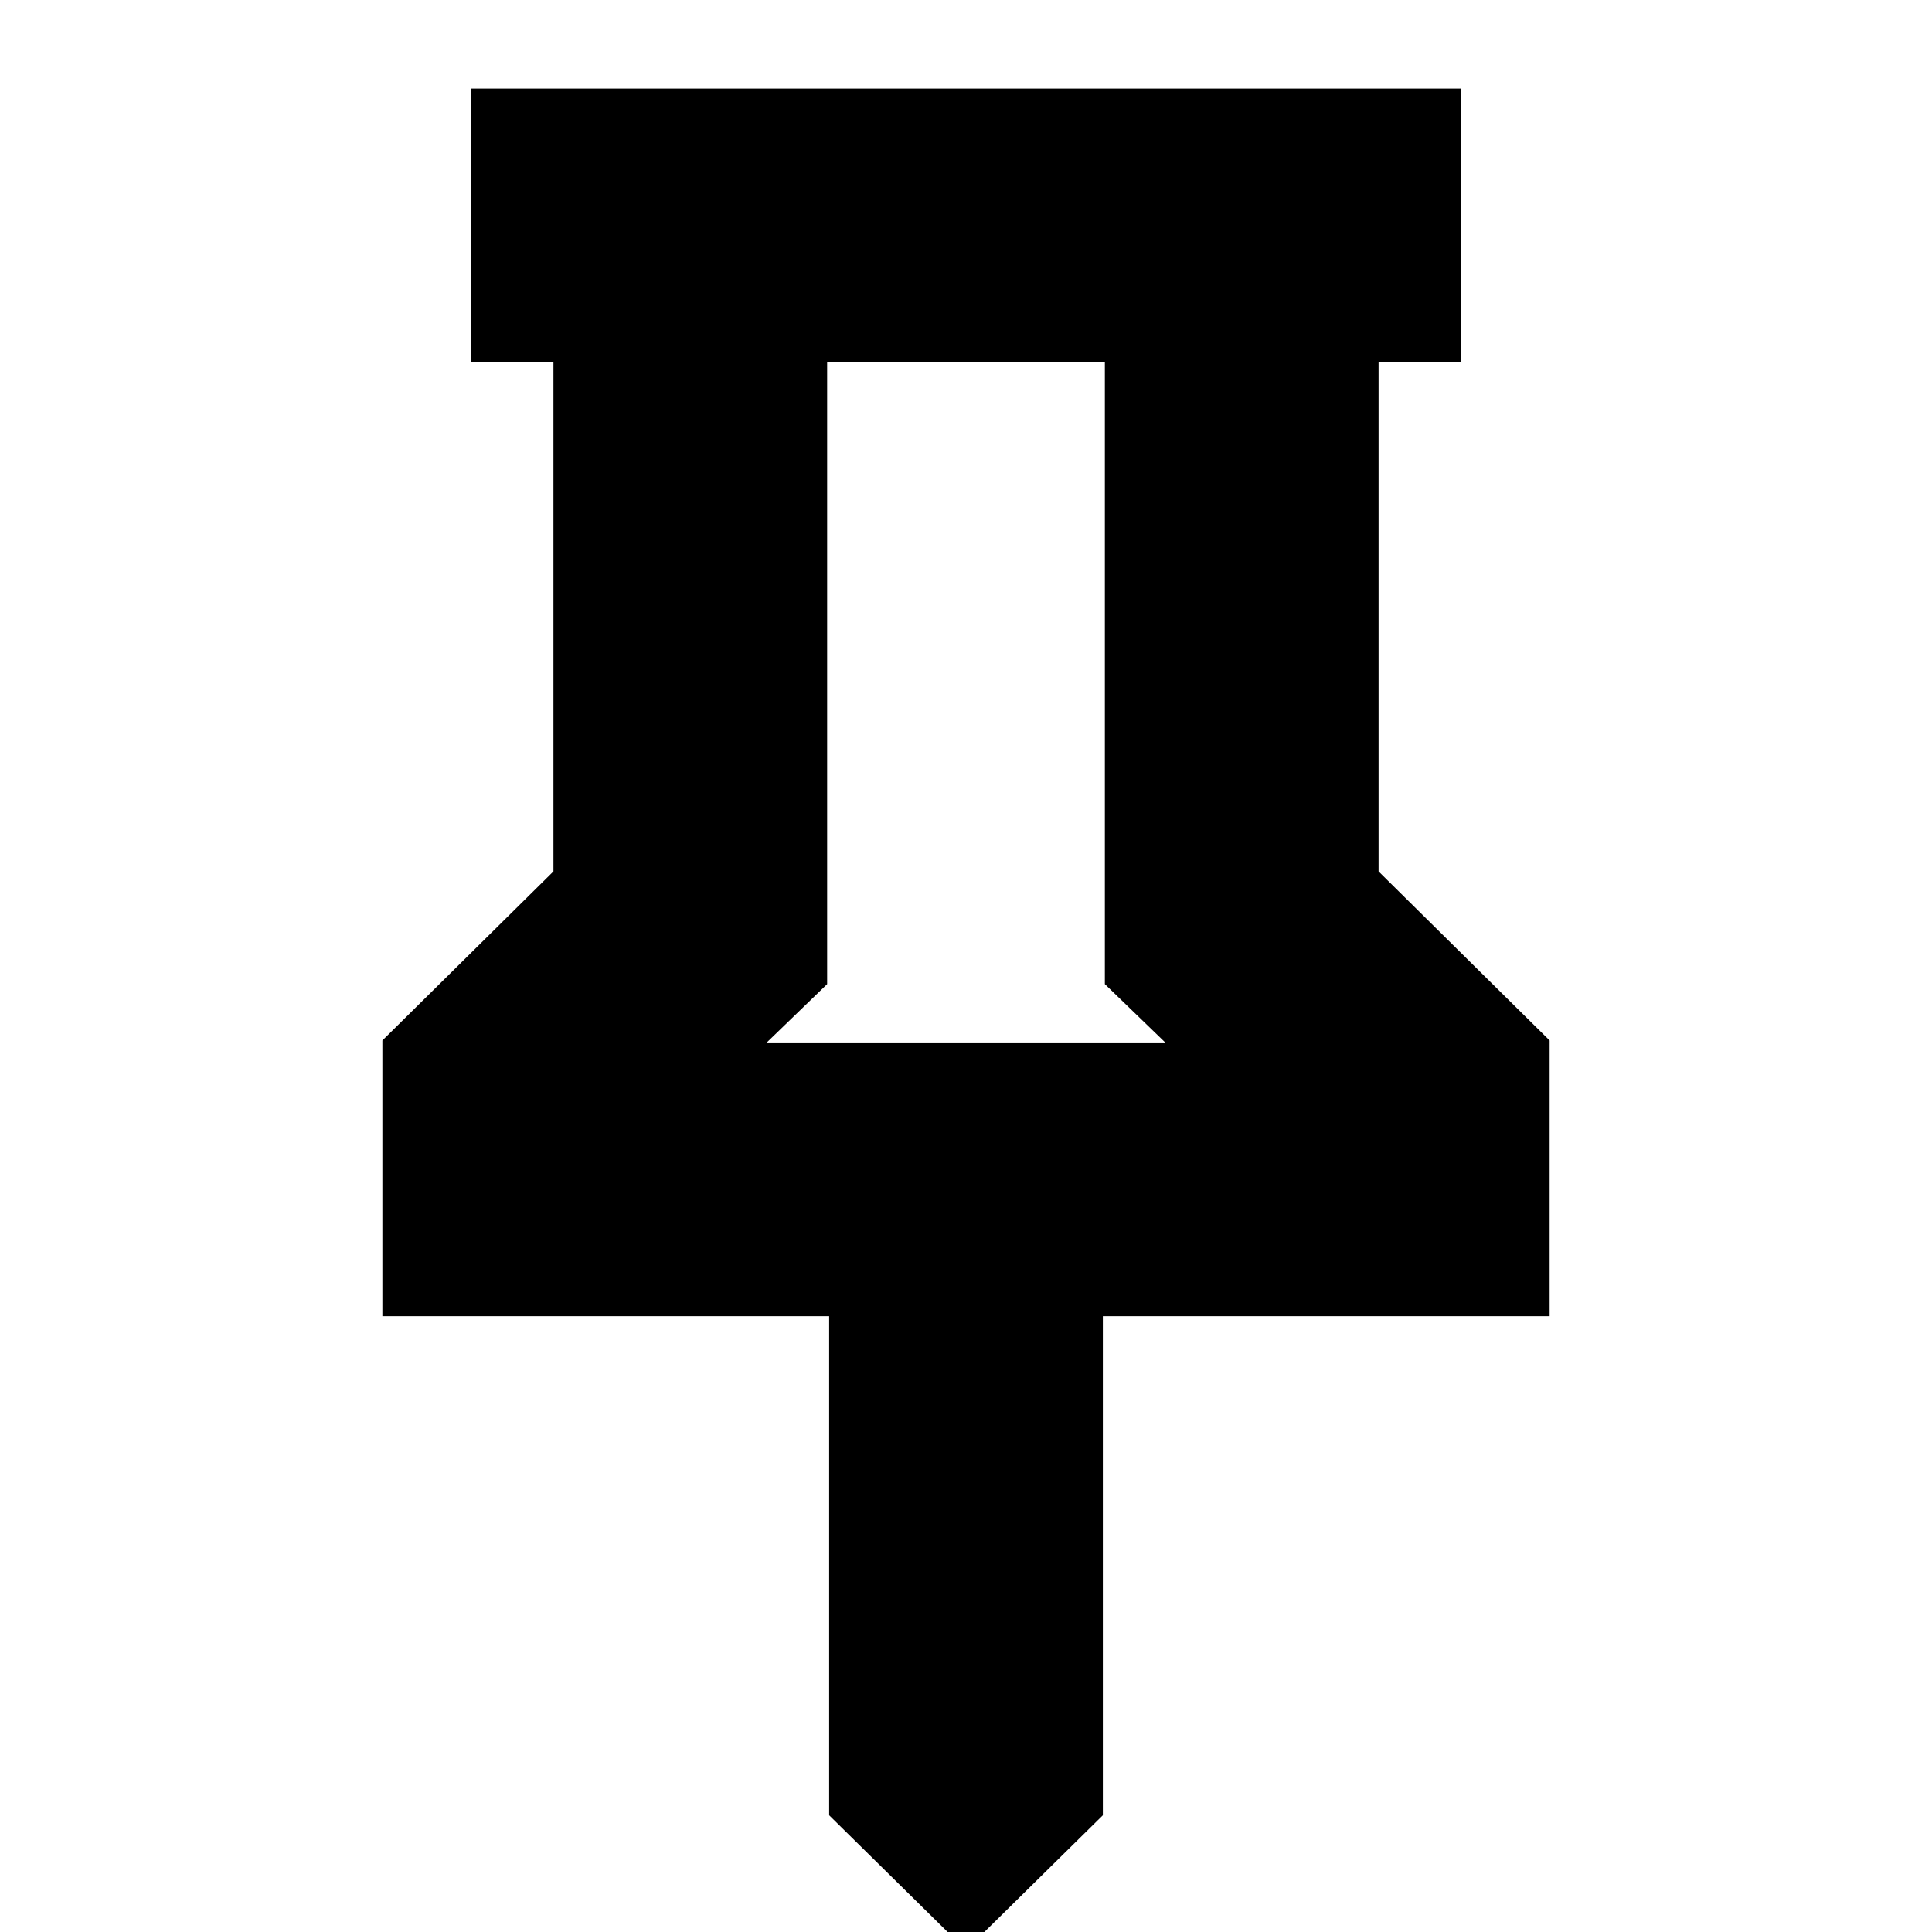 <svg xmlns="http://www.w3.org/2000/svg" height="24" viewBox="0 -960 960 960" width="24"><path d="m685-527 85 84v137H548v248L480 9l-68-67v-248H190v-137l85-84v-253h-41v-136h492v136h-41v253Zm-304 85h198l-30-29v-309H411v309l-30 29Zm99 0Z"/></svg>